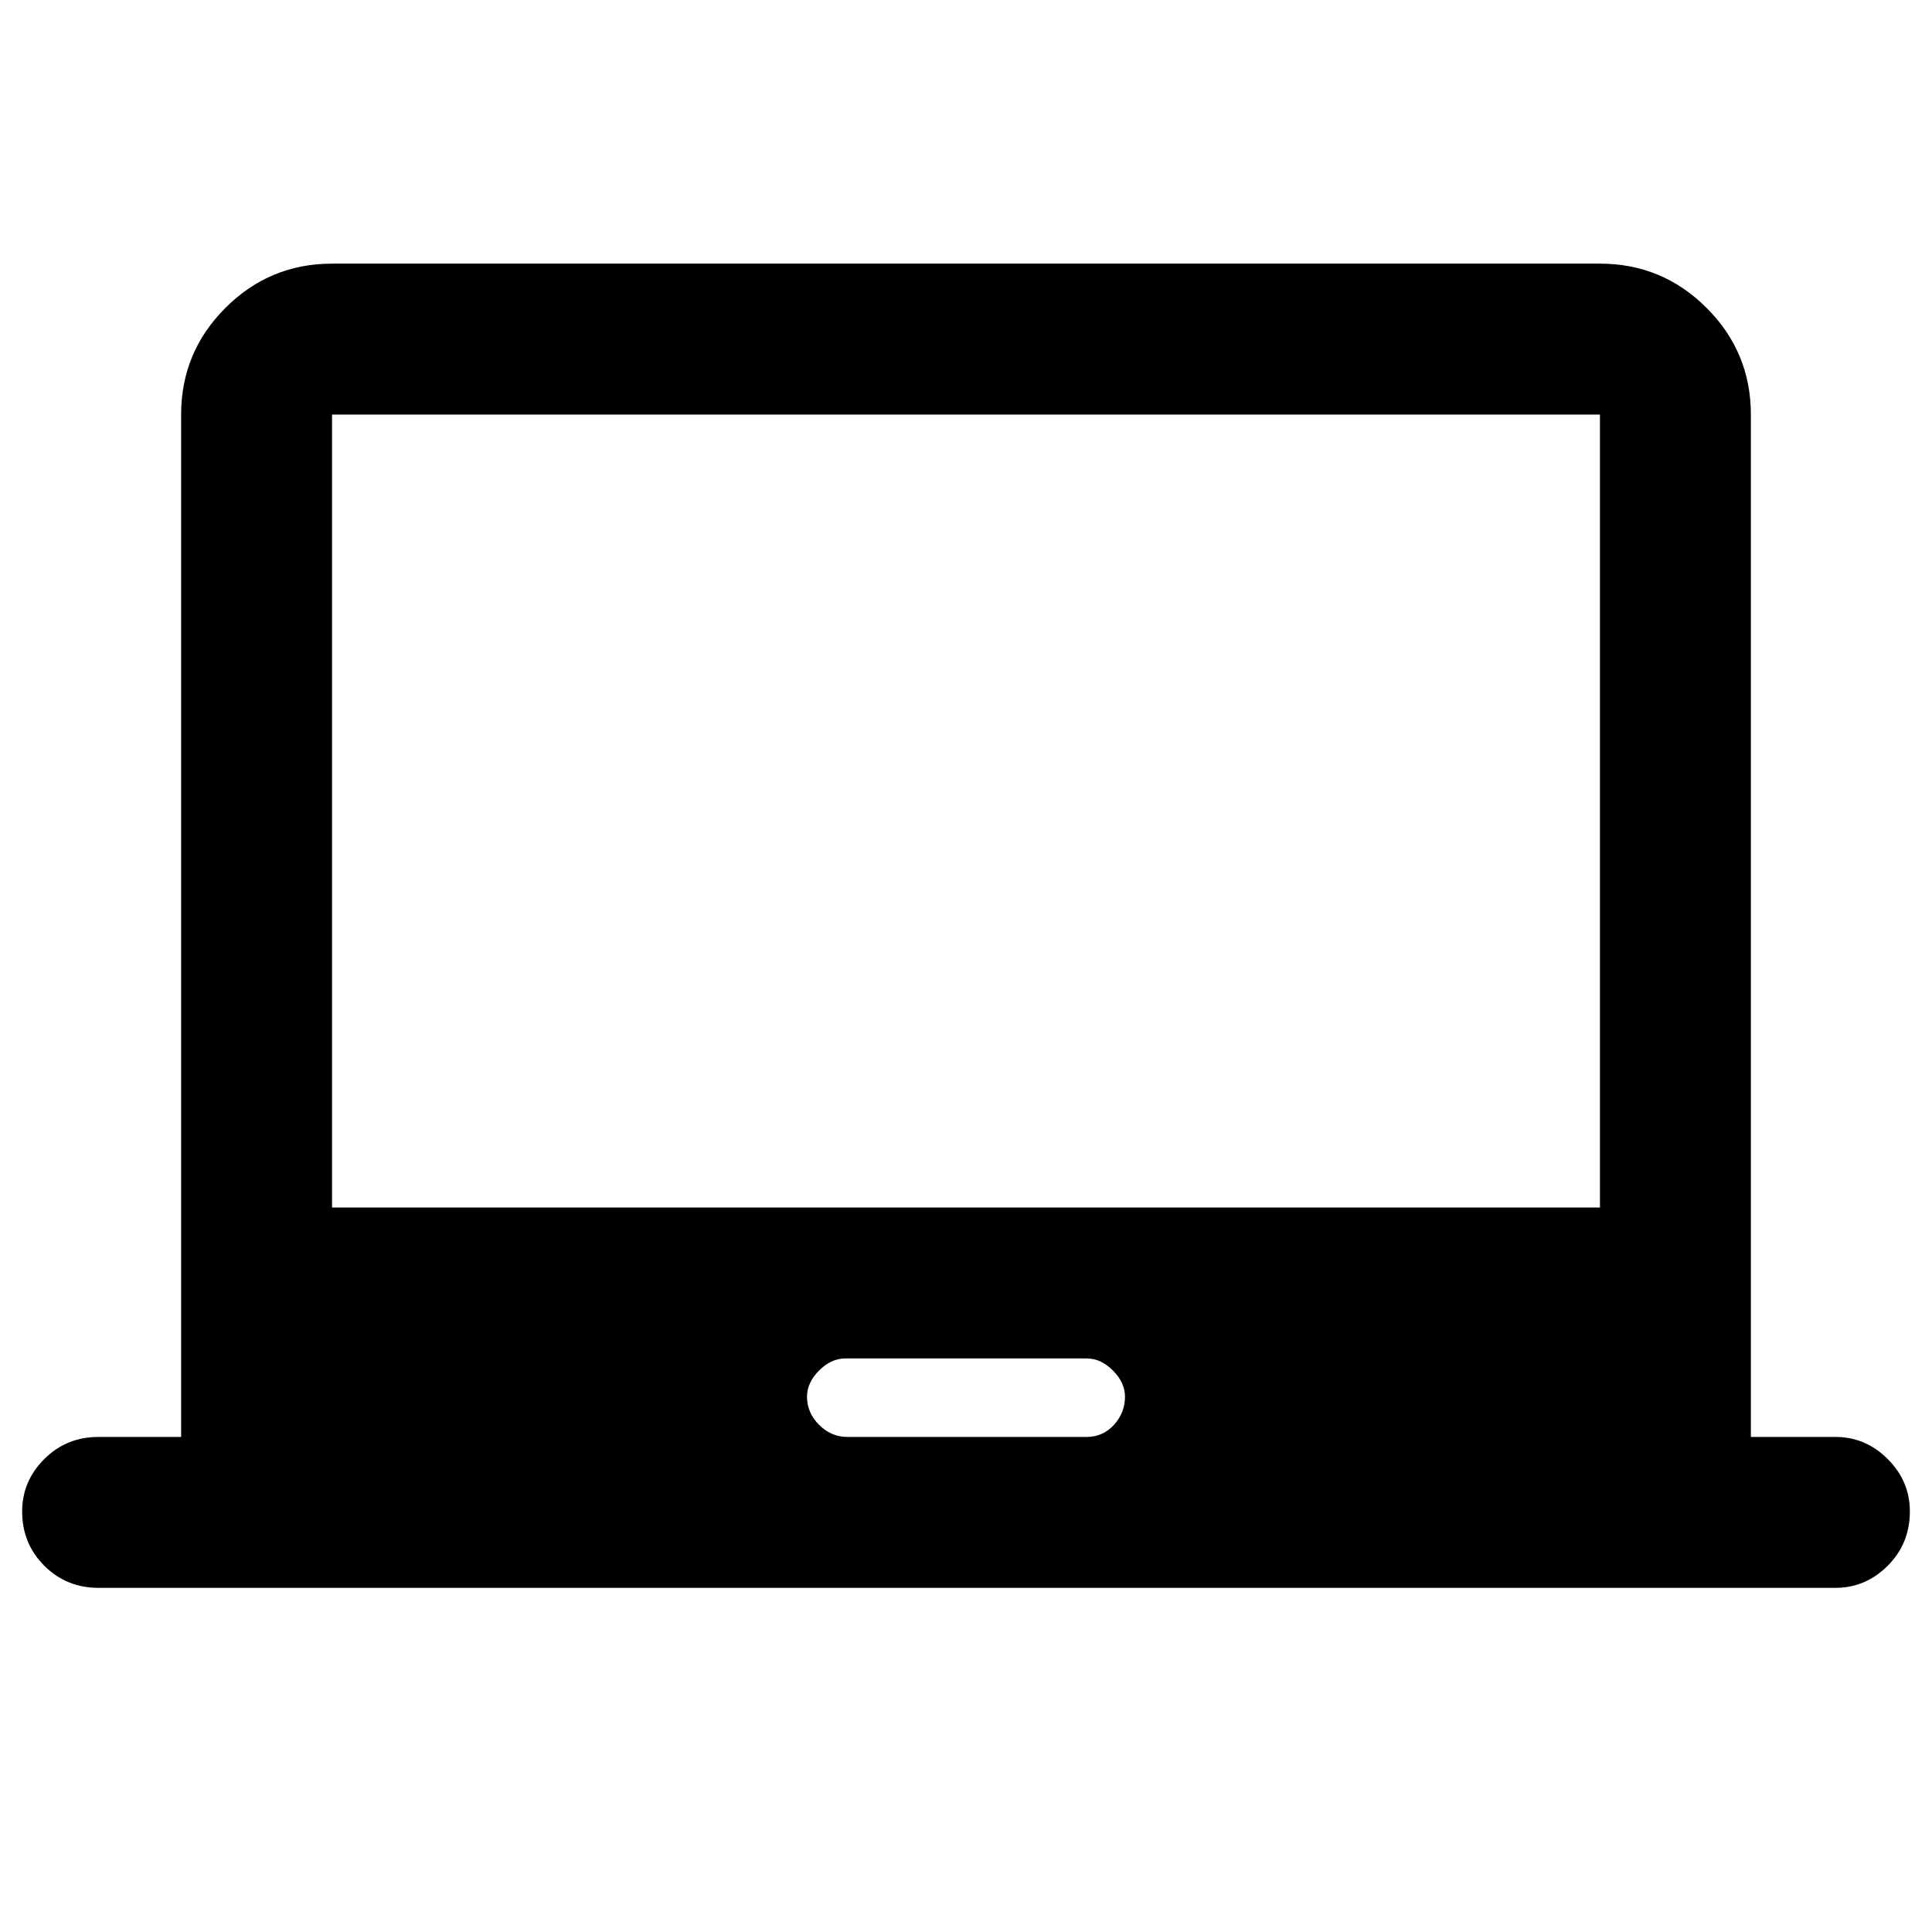 <svg xmlns="http://www.w3.org/2000/svg" height="24" width="24"><path d="M1.225 19.725Q0.825 19.725 0.55 19.45Q0.275 19.175 0.275 18.775Q0.275 18.4 0.55 18.125Q0.825 17.85 1.225 17.85H2.25V5.15Q2.25 4.375 2.8 3.825Q3.35 3.275 4.125 3.275H19.875Q20.65 3.275 21.2 3.825Q21.75 4.375 21.75 5.15V17.85H22.8Q23.175 17.85 23.45 18.125Q23.725 18.4 23.725 18.775Q23.725 19.175 23.45 19.45Q23.175 19.725 22.8 19.725ZM10.525 17.85H13.5Q13.7 17.85 13.838 17.7Q13.975 17.55 13.975 17.35Q13.975 17.175 13.825 17.025Q13.675 16.875 13.5 16.875H10.5Q10.325 16.875 10.175 17.025Q10.025 17.175 10.025 17.35Q10.025 17.55 10.175 17.7Q10.325 17.85 10.525 17.85ZM4.125 15H19.875V5.15H4.125ZM4.125 15V5.15V15Z"/></svg>